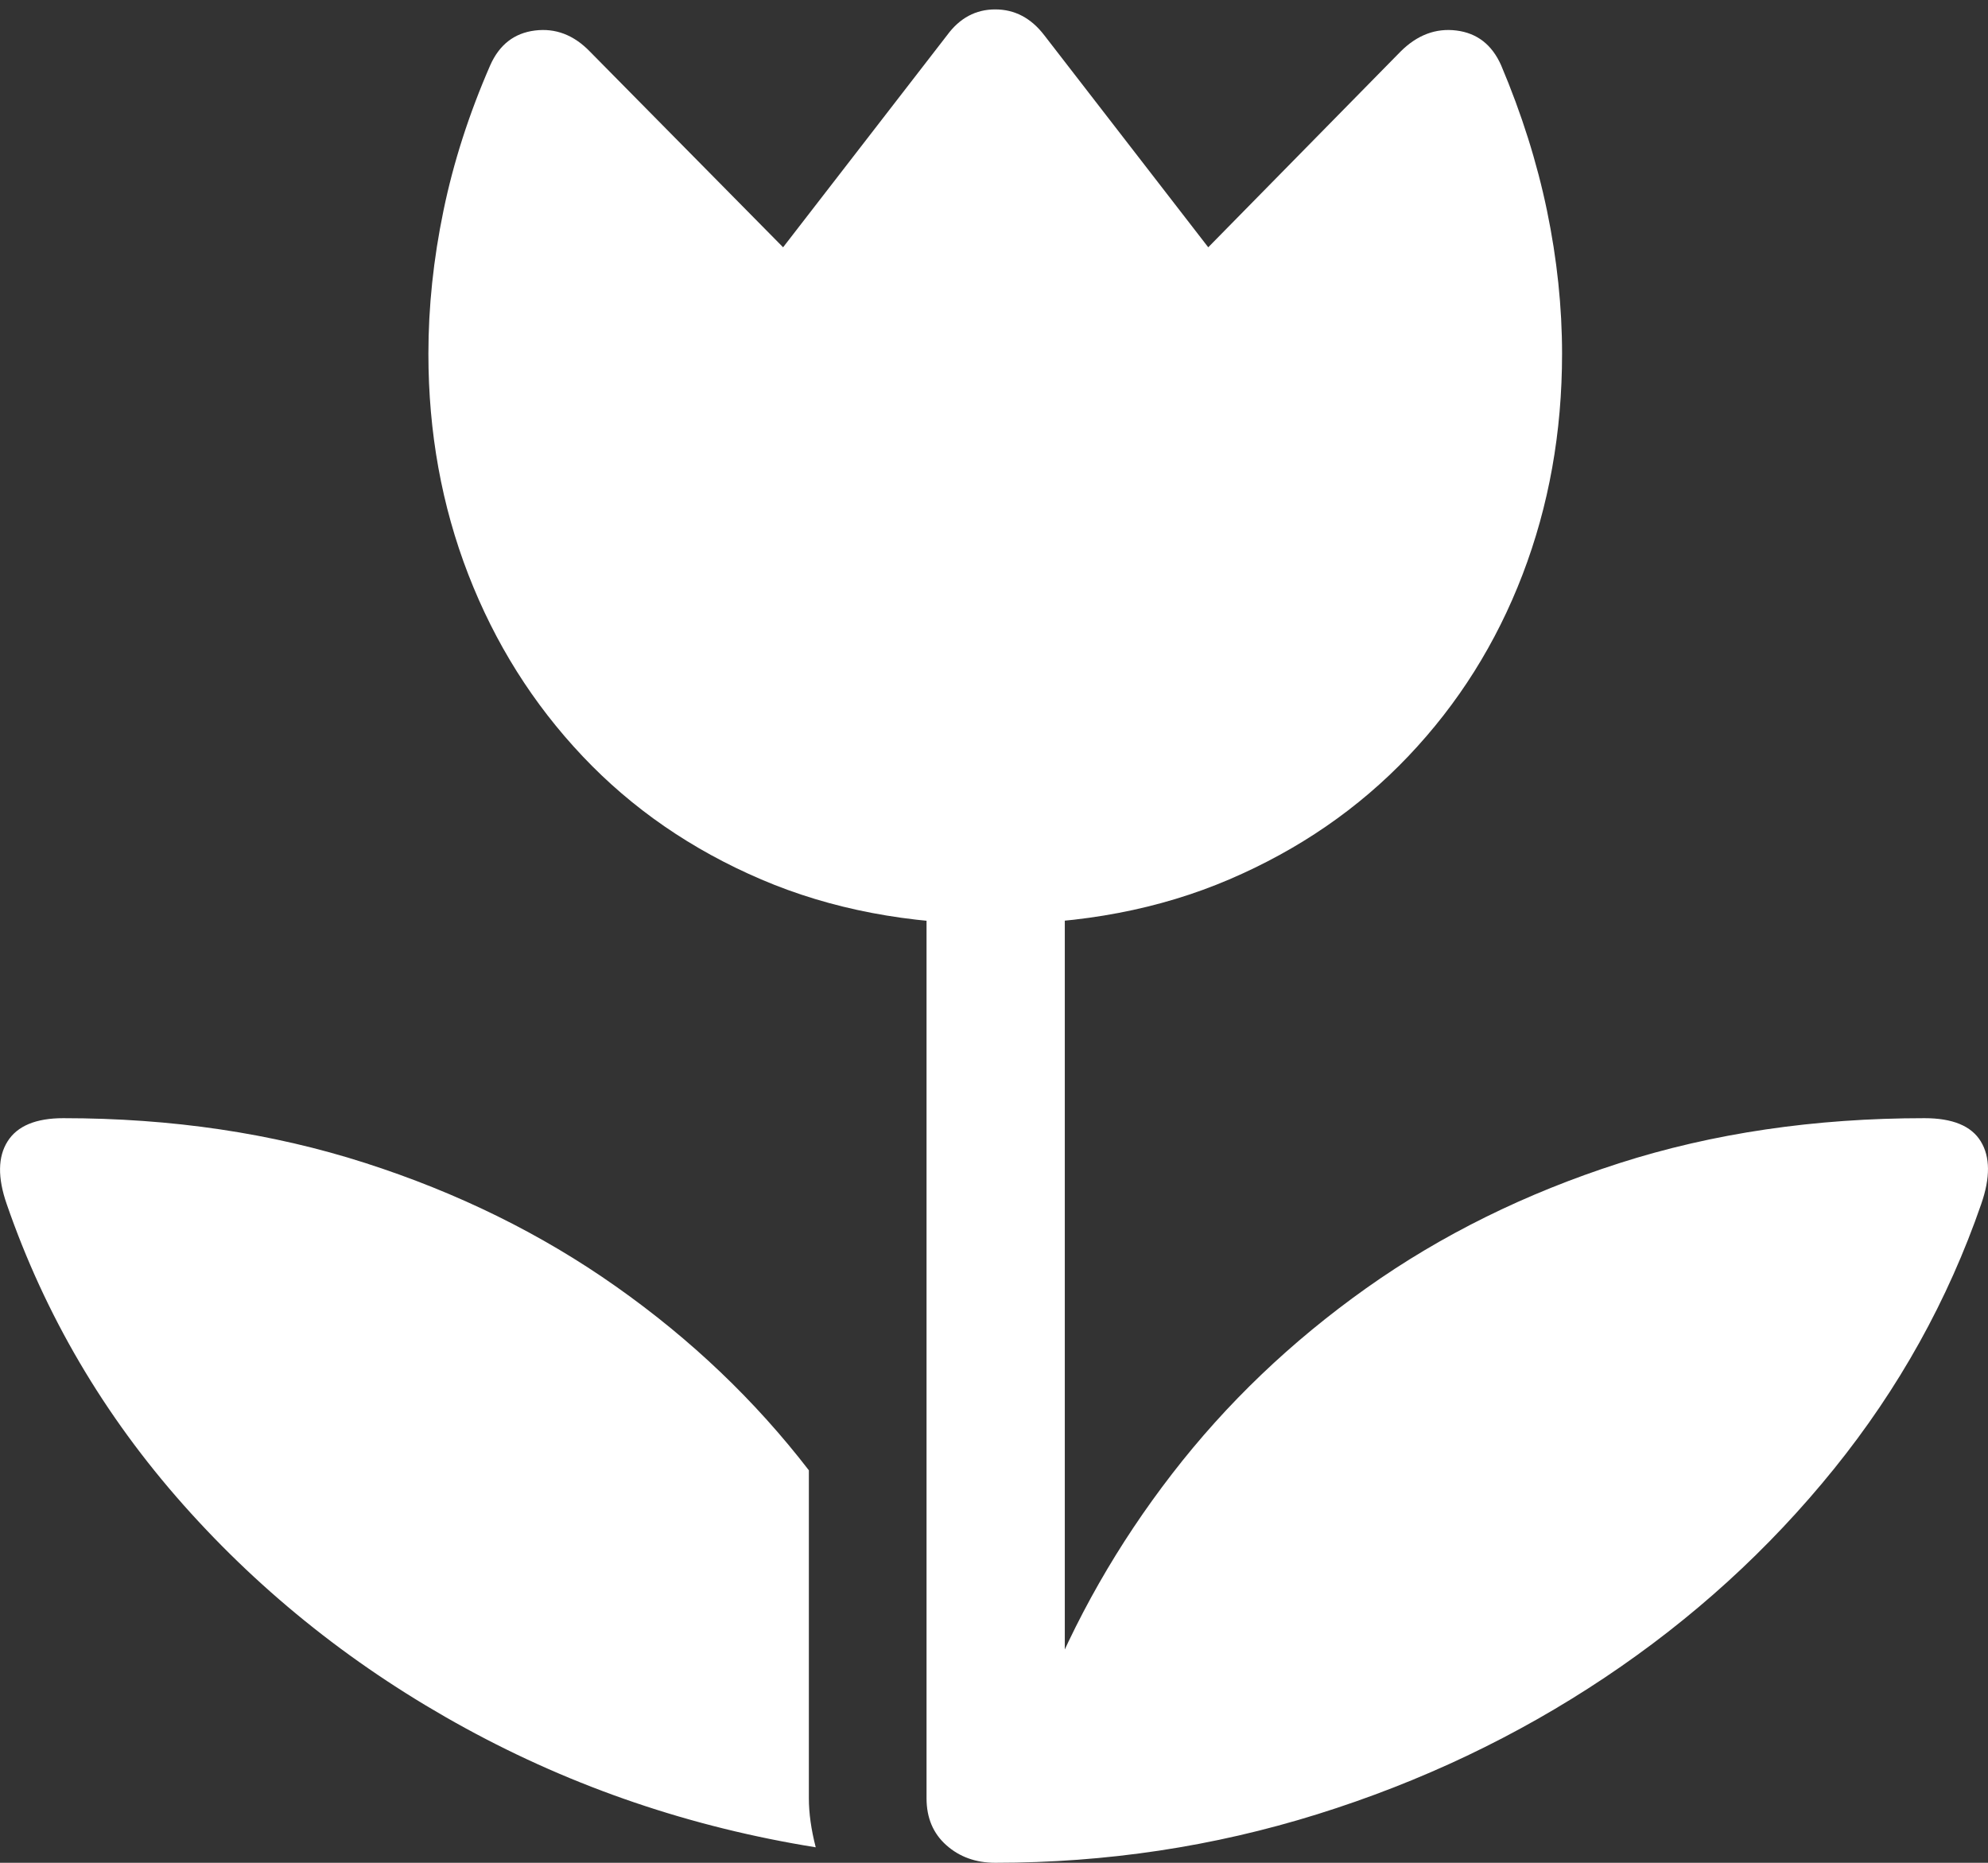 <?xml version="1.0" encoding="UTF-8"?>
<!--Generator: Apple Native CoreSVG 175.5-->
<!DOCTYPE svg
PUBLIC "-//W3C//DTD SVG 1.1//EN"
       "http://www.w3.org/Graphics/SVG/1.1/DTD/svg11.dtd">
<svg version="1.1" xmlns="http://www.w3.org/2000/svg" xmlns:xlink="http://www.w3.org/1999/xlink" width="22.604" height="21.182">
 <rect width="100%" height="100%" fill="#333333" stroke="none"/>
 <g>
  <rect height="21.182" opacity="0" width="22.604" x="0" y="0"/>
  <path d="M5.574 0.742Q5.212 1.572 5.042 2.397Q4.871 3.223 4.871 4.023Q4.871 5.361 5.325 6.533Q5.779 7.705 6.624 8.599Q7.468 9.492 8.655 10Q9.841 10.508 11.316 10.508Q12.791 10.508 13.977 10Q15.164 9.492 16.013 8.599Q16.863 7.705 17.312 6.533Q17.761 5.361 17.761 4.023Q17.761 3.223 17.59 2.397Q17.419 1.572 17.068 0.742Q16.912 0.391 16.56 0.347Q16.209 0.303 15.925 0.586L13.738 2.812L11.873 0.4Q11.648 0.107 11.316 0.107Q10.984 0.107 10.769 0.4L8.904 2.812L6.707 0.586Q6.433 0.303 6.082 0.347Q5.73 0.391 5.574 0.742ZM10.535 20.449Q10.535 20.781 10.759 20.981Q10.984 21.182 11.316 21.182Q13.21 21.182 14.978 20.63Q16.746 20.078 18.245 19.077Q19.744 18.076 20.852 16.704Q21.96 15.332 22.527 13.691Q22.683 13.242 22.522 12.979Q22.361 12.715 21.882 12.715Q20.007 12.715 18.411 13.227Q16.814 13.74 15.535 14.648Q14.255 15.557 13.328 16.758Q12.4 17.959 11.853 19.346L12.107 19.678L12.107 9.521L10.535 9.521ZM9.197 16.719Q8.279 15.527 7.004 14.629Q5.73 13.73 4.148 13.223Q2.566 12.715 0.72 12.715Q0.252 12.715 0.086 12.979Q-0.08 13.242 0.076 13.691Q0.73 15.586 2.087 17.114Q3.445 18.643 5.295 19.653Q7.146 20.664 9.275 21.006Q9.197 20.703 9.197 20.449Z" fill="#ffffff"/>
 </g>
</svg>
